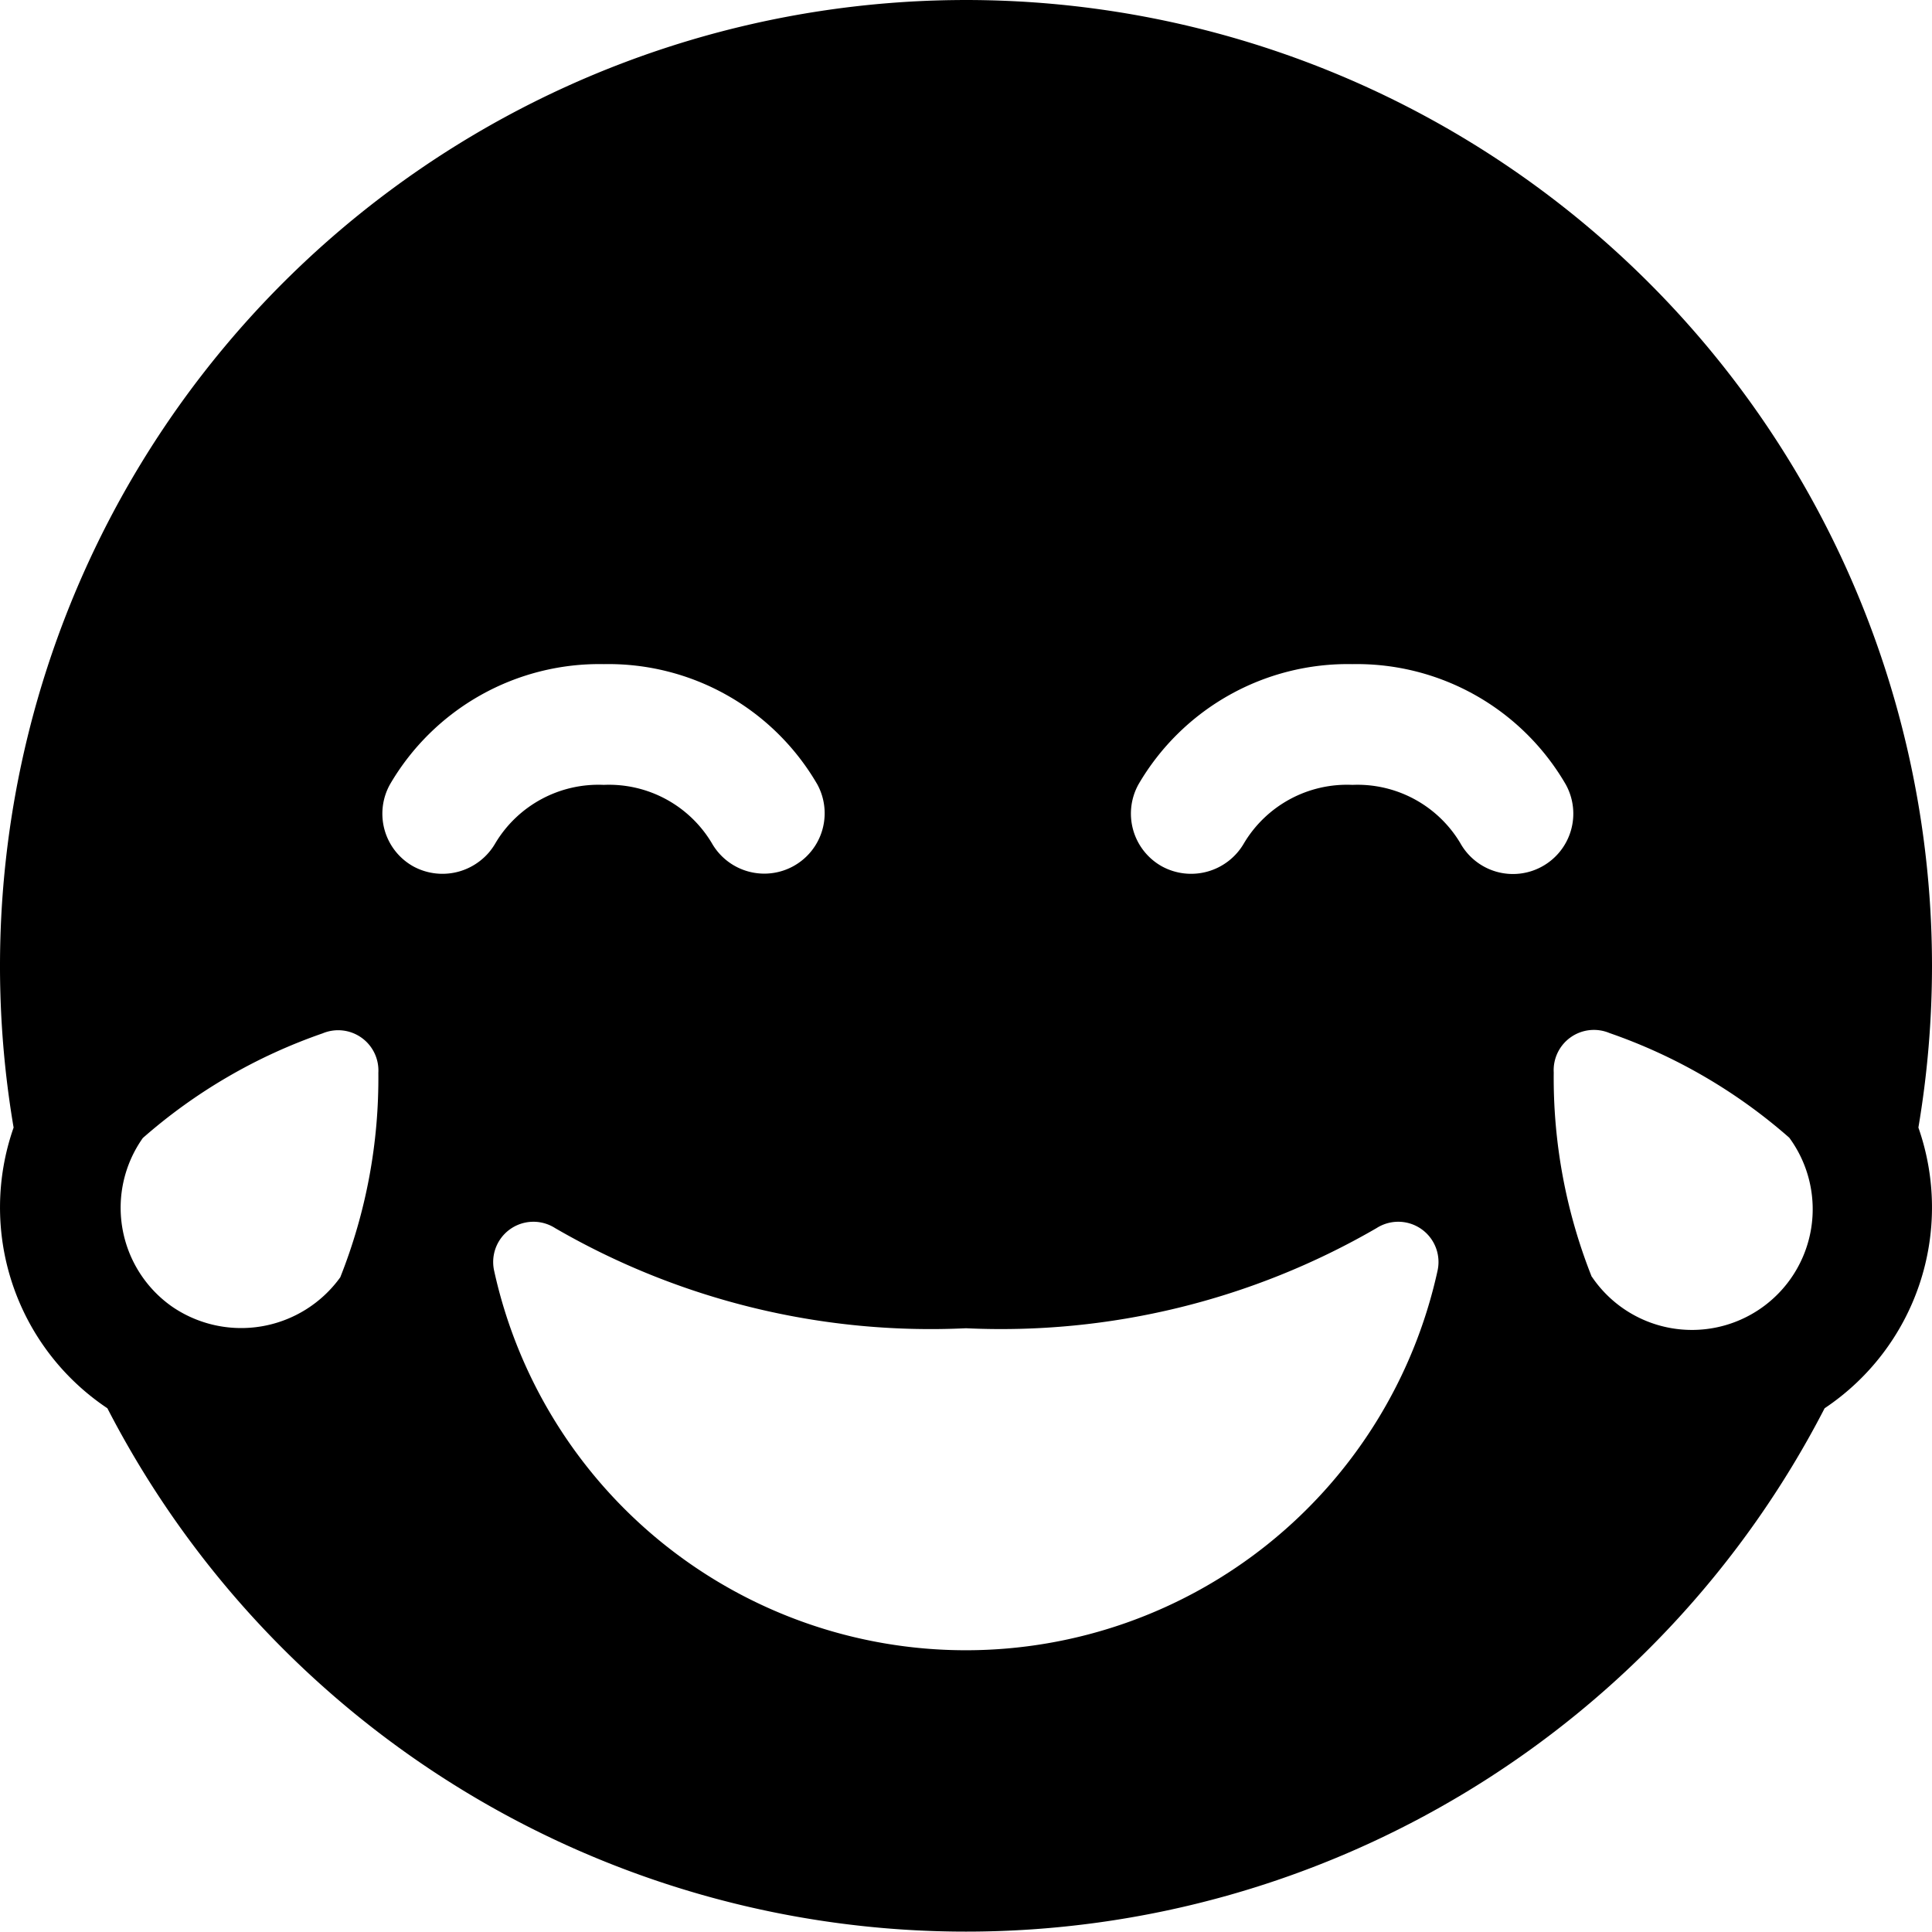 <svg xmlns="http://www.w3.org/2000/svg" viewBox="0 0 24 24"><title>smiley-lol-alternate-1</title><path d="M24,12A12,12,0,1,0,.169,14.007a3,3,0,0,0,1.165,3.487,12,12,0,0,0,21.332,0,3,3,0,0,0,1.165-3.487A12.071,12.071,0,0,0,24,12ZM12,20.5a6,6,0,0,1-5.862-4.716.5.5,0,0,1,.758-.528A9.3,9.3,0,0,0,12,16.5a9.3,9.3,0,0,0,5.1-1.244.5.5,0,0,1,.758.528A6,6,0,0,1,12,20.5Zm7.158-9.737a.749.749,0,0,1-1.019-.292A1.488,1.488,0,0,0,16.8,9.75h0a1.49,1.49,0,0,0-1.345.722.758.758,0,0,1-1.02.291.75.75,0,0,1-.292-1.02A3.01,3.01,0,0,1,16.8,8.25h0A3,3,0,0,1,19.45,9.744.749.749,0,0,1,19.158,10.763ZM4.845,9.743A3.01,3.01,0,0,1,7.5,8.25h0a3,3,0,0,1,2.653,1.494.75.75,0,0,1-1.312.727A1.488,1.488,0,0,0,7.5,9.75h0a1.492,1.492,0,0,0-1.345.722.758.758,0,0,1-1.02.291A.749.749,0,0,1,4.845,9.743ZM1.774,14.137a6.709,6.709,0,0,1,2.233-1.3.5.5,0,0,1,.693.489,6.693,6.693,0,0,1-.473,2.541,1.517,1.517,0,0,1-2.09.364A1.5,1.5,0,0,1,1.774,14.137Zm18,1.726a6.693,6.693,0,0,1-.473-2.541.5.5,0,0,1,.693-.489,6.709,6.709,0,0,1,2.233,1.3,1.5,1.5,0,1,1-2.453,1.726Z"/></svg>
